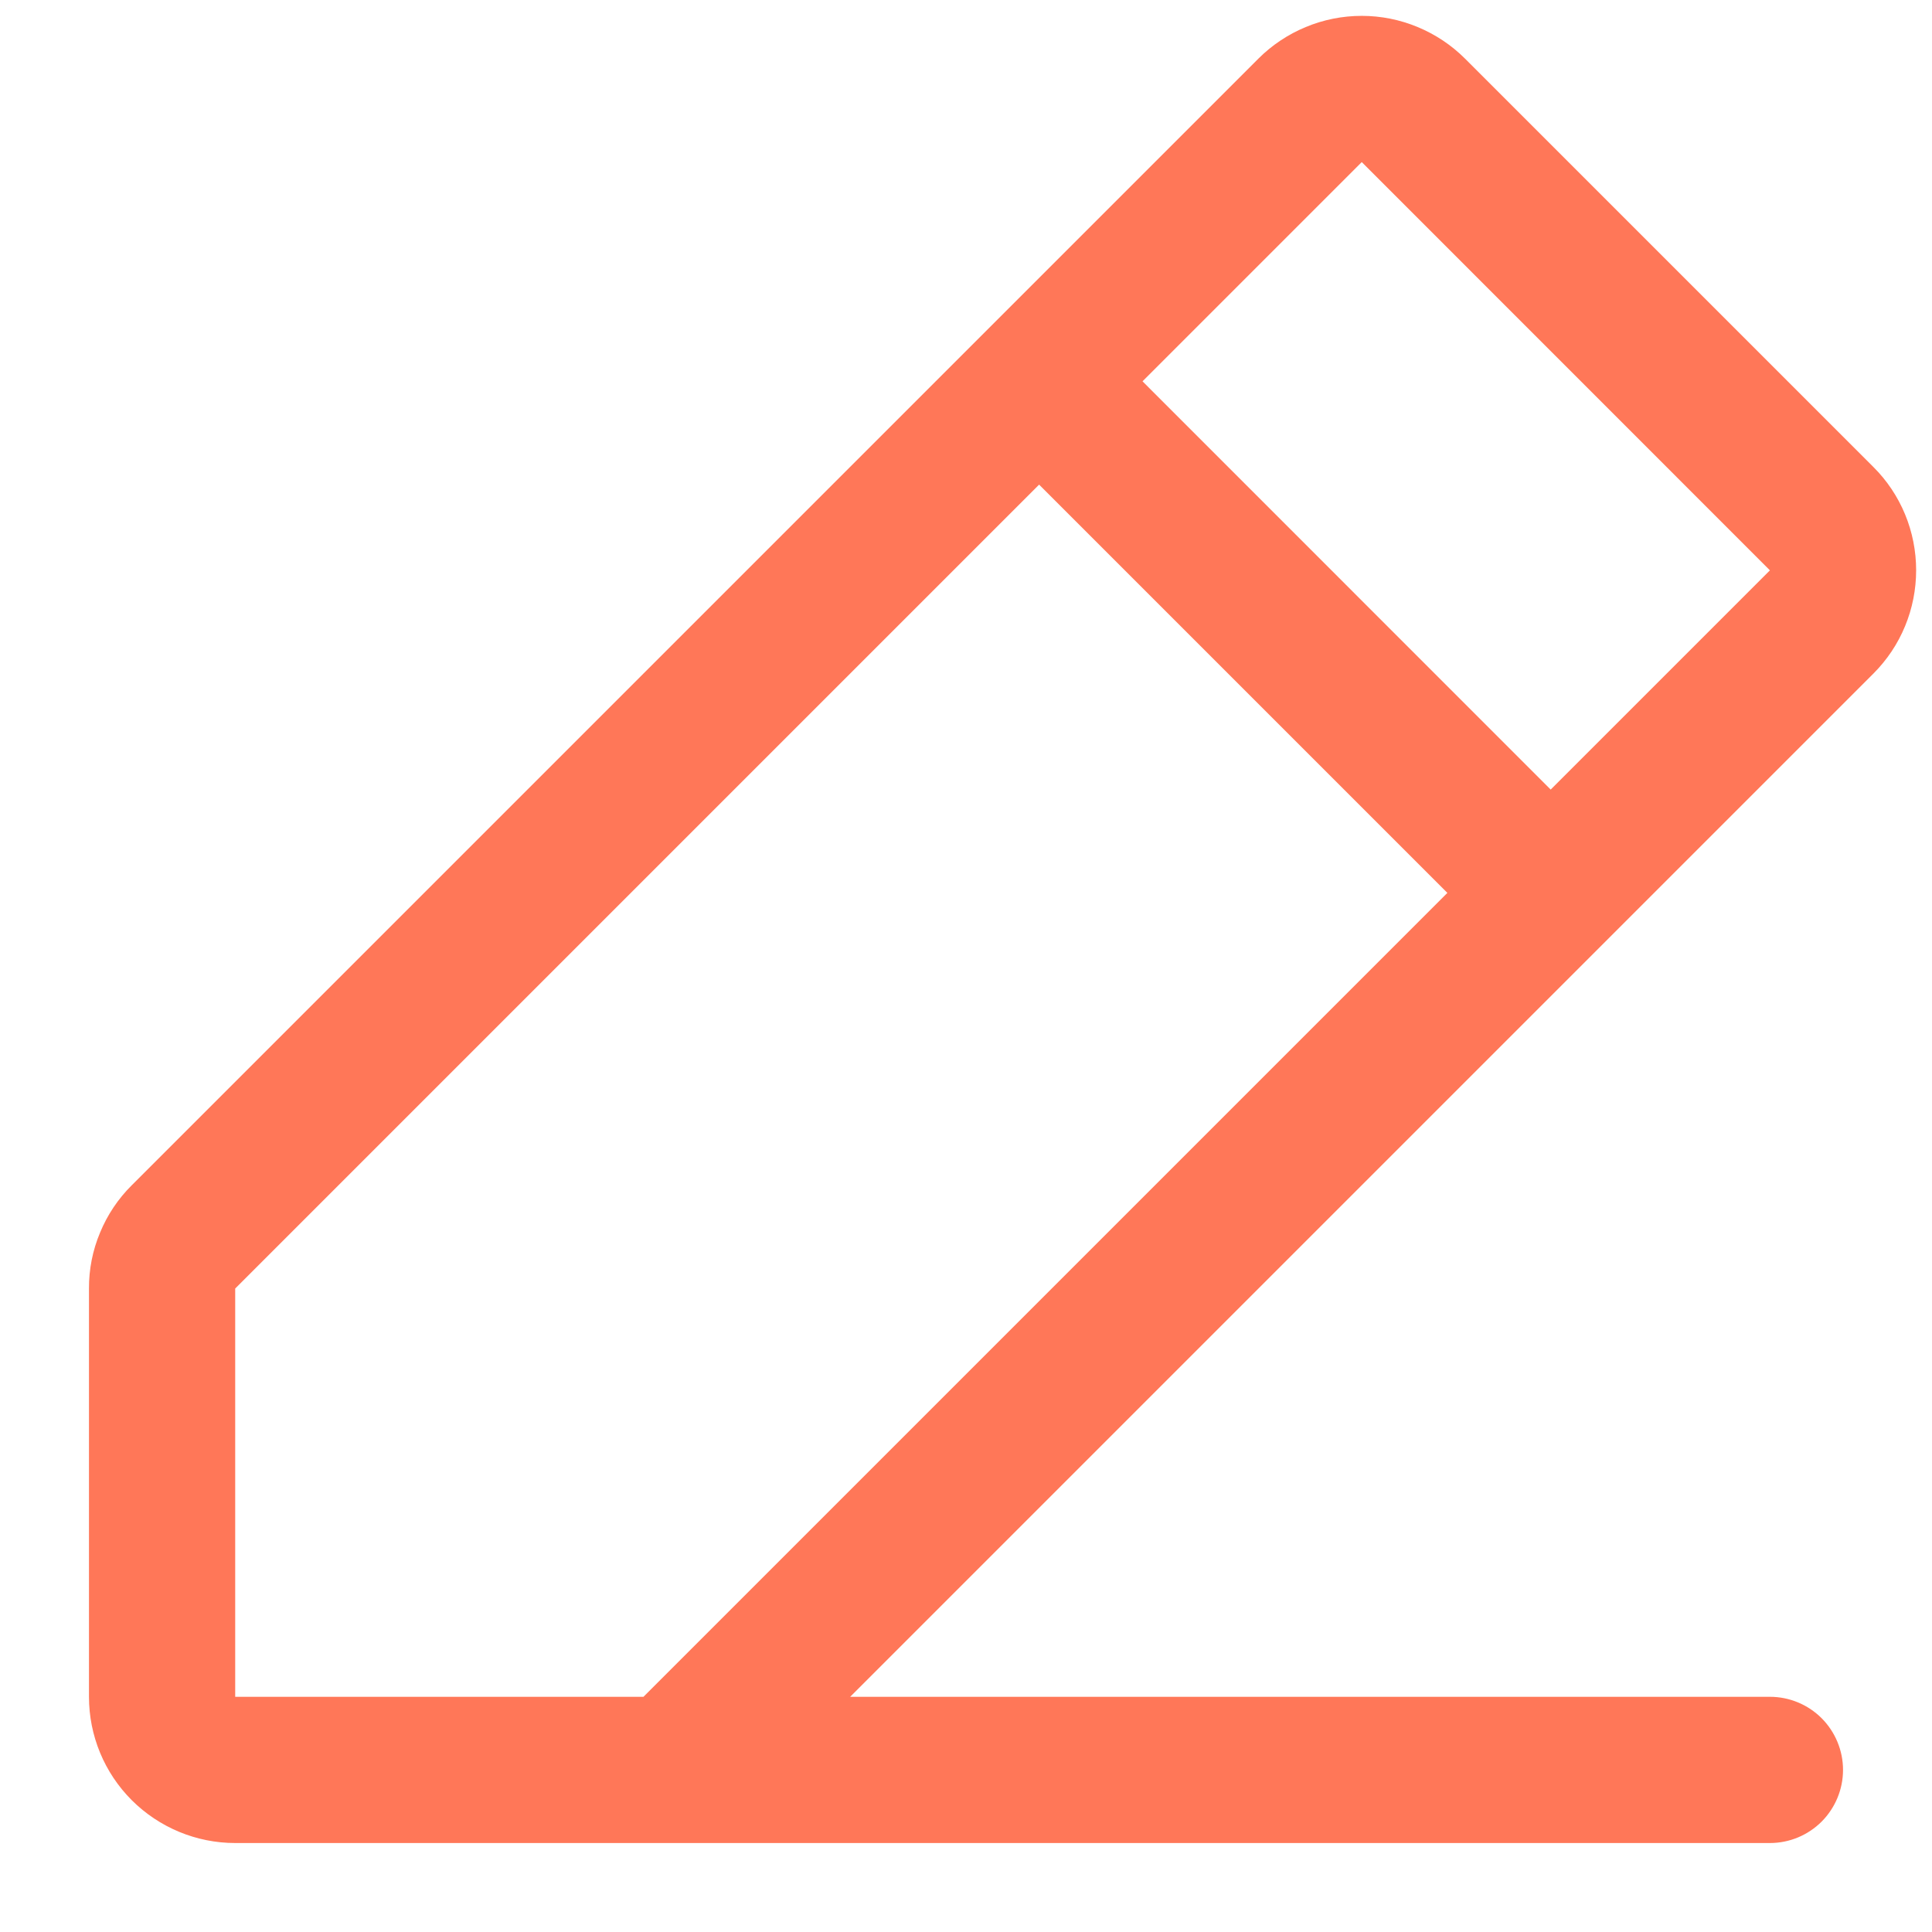 <svg width="19" height="19" viewBox="0 0 19 19" fill="none" xmlns="http://www.w3.org/2000/svg">
<path d="M18.423 4.592L14.408 0.577C14.275 0.444 14.116 0.338 13.942 0.266C13.767 0.193 13.58 0.156 13.392 0.156C13.203 0.156 13.016 0.193 12.841 0.266C12.667 0.338 12.508 0.444 12.375 0.577L1.296 11.656C1.162 11.789 1.056 11.947 0.984 12.122C0.911 12.296 0.874 12.483 0.875 12.672V16.687C0.875 17.069 1.026 17.434 1.296 17.704C1.566 17.973 1.931 18.125 2.313 18.125H17.406C17.597 18.125 17.78 18.049 17.915 17.914C18.049 17.779 18.125 17.597 18.125 17.406C18.125 17.215 18.049 17.033 17.915 16.898C17.78 16.763 17.597 16.687 17.406 16.687H8.361L18.423 6.625C18.557 6.491 18.663 6.333 18.735 6.158C18.807 5.984 18.844 5.797 18.844 5.608C18.844 5.419 18.807 5.232 18.735 5.058C18.663 4.884 18.557 4.725 18.423 4.592ZM6.328 16.687H2.313V12.672L10.219 4.766L14.234 8.781L6.328 16.687ZM15.25 7.765L11.236 3.75L13.392 1.594L17.406 5.609L15.25 7.765Z" fill="#FF7758"/>
</svg>
